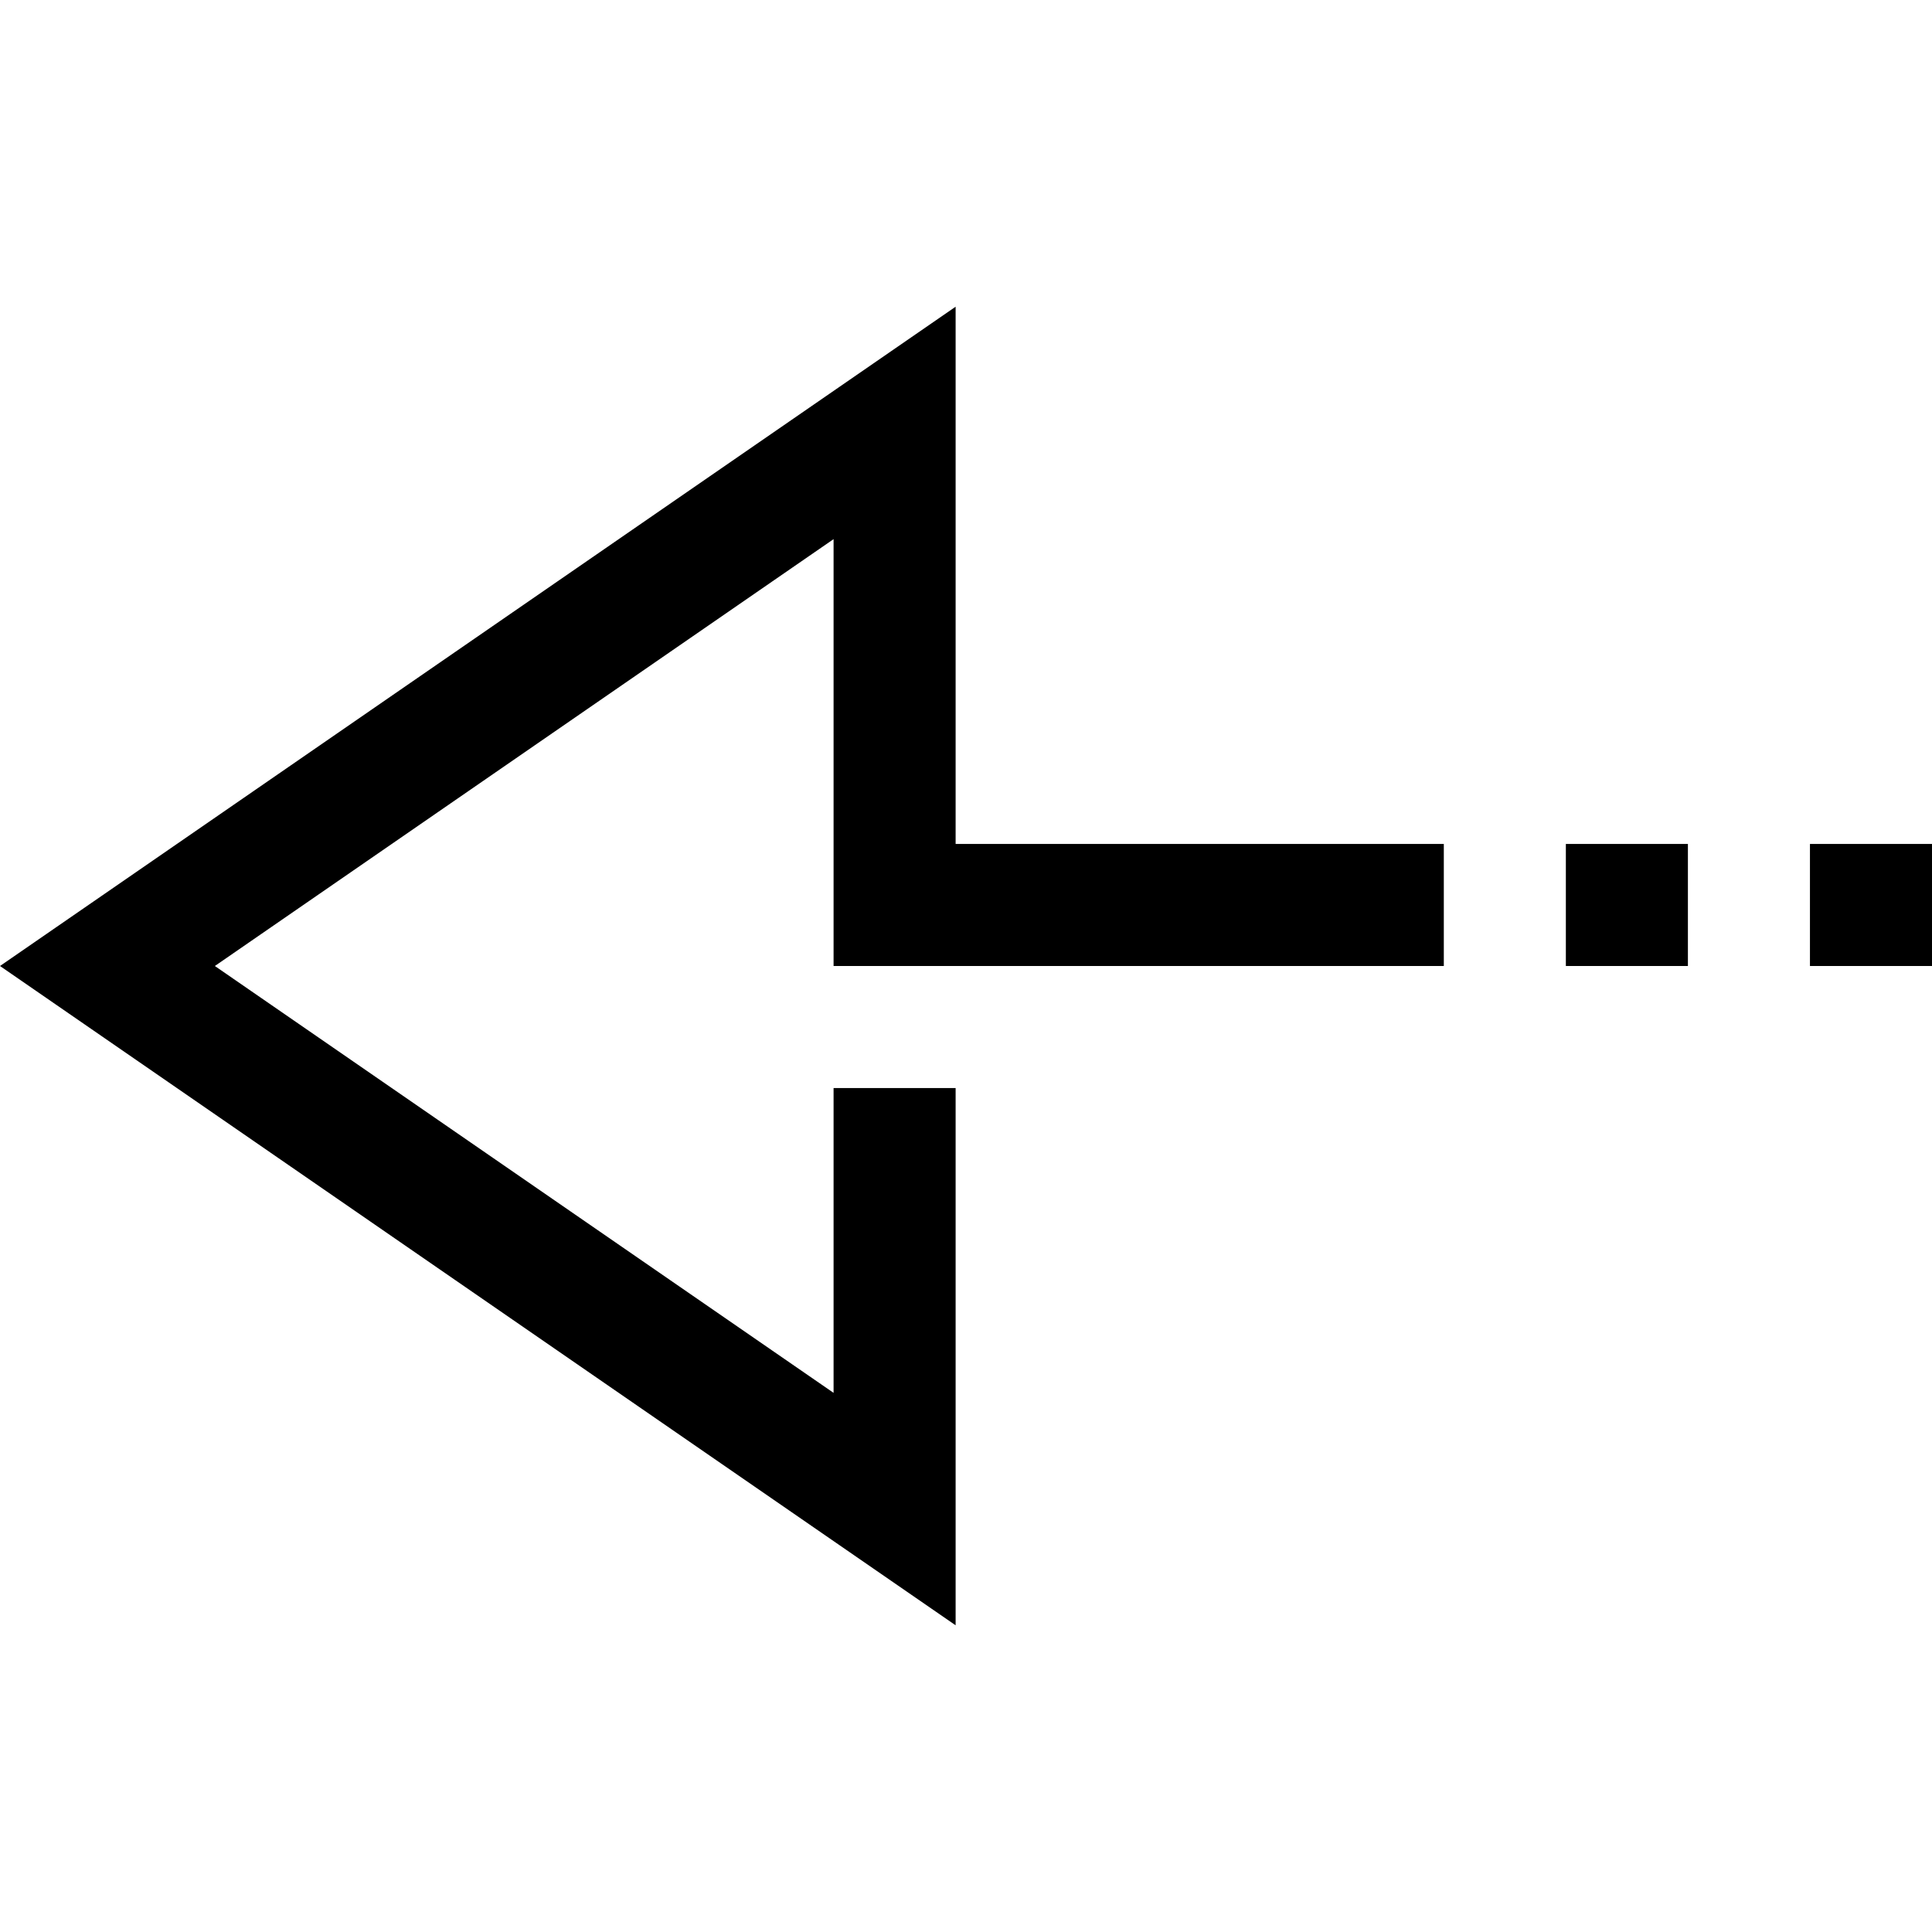 <?xml version="1.0" encoding="iso-8859-1"?>
<!-- Generator: Adobe Illustrator 19.0.0, SVG Export Plug-In . SVG Version: 6.00 Build 0)  -->
<svg version="1.1" id="Capa_1" xmlns="http://www.w3.org/2000/svg" xmlns:xlink="http://www.w3.org/1999/xlink" x="0px" y="0px"
	 viewBox="0 0 506.56 506.56" style="enable-background:new 0 0 506.56 506.56;" xml:space="preserve">
<g>
	<g>
		<g>
			<polygon points="250.56,80.416 0,253.28 250.56,426.144 250.56,285.28 218.56,285.28 218.56,365.2 56.336,253.28 218.56,141.36 
				218.56,253.28 378.56,253.28 378.56,221.28 250.56,221.28 			"/>
			<rect x="410.56" y="221.28" width="32" height="32"/>
			<rect x="474.56" y="221.28" width="32" height="32"/>
		</g>
	</g>
</g>
<g>
</g>
<g>
</g>
<g>
</g>
<g>
</g>
<g>
</g>
<g>
</g>
<g>
</g>
<g>
</g>
<g>
</g>
<g>
</g>
<g>
</g>
<g>
</g>
<g>
</g>
<g>
</g>
<g>
</g>
</svg>
